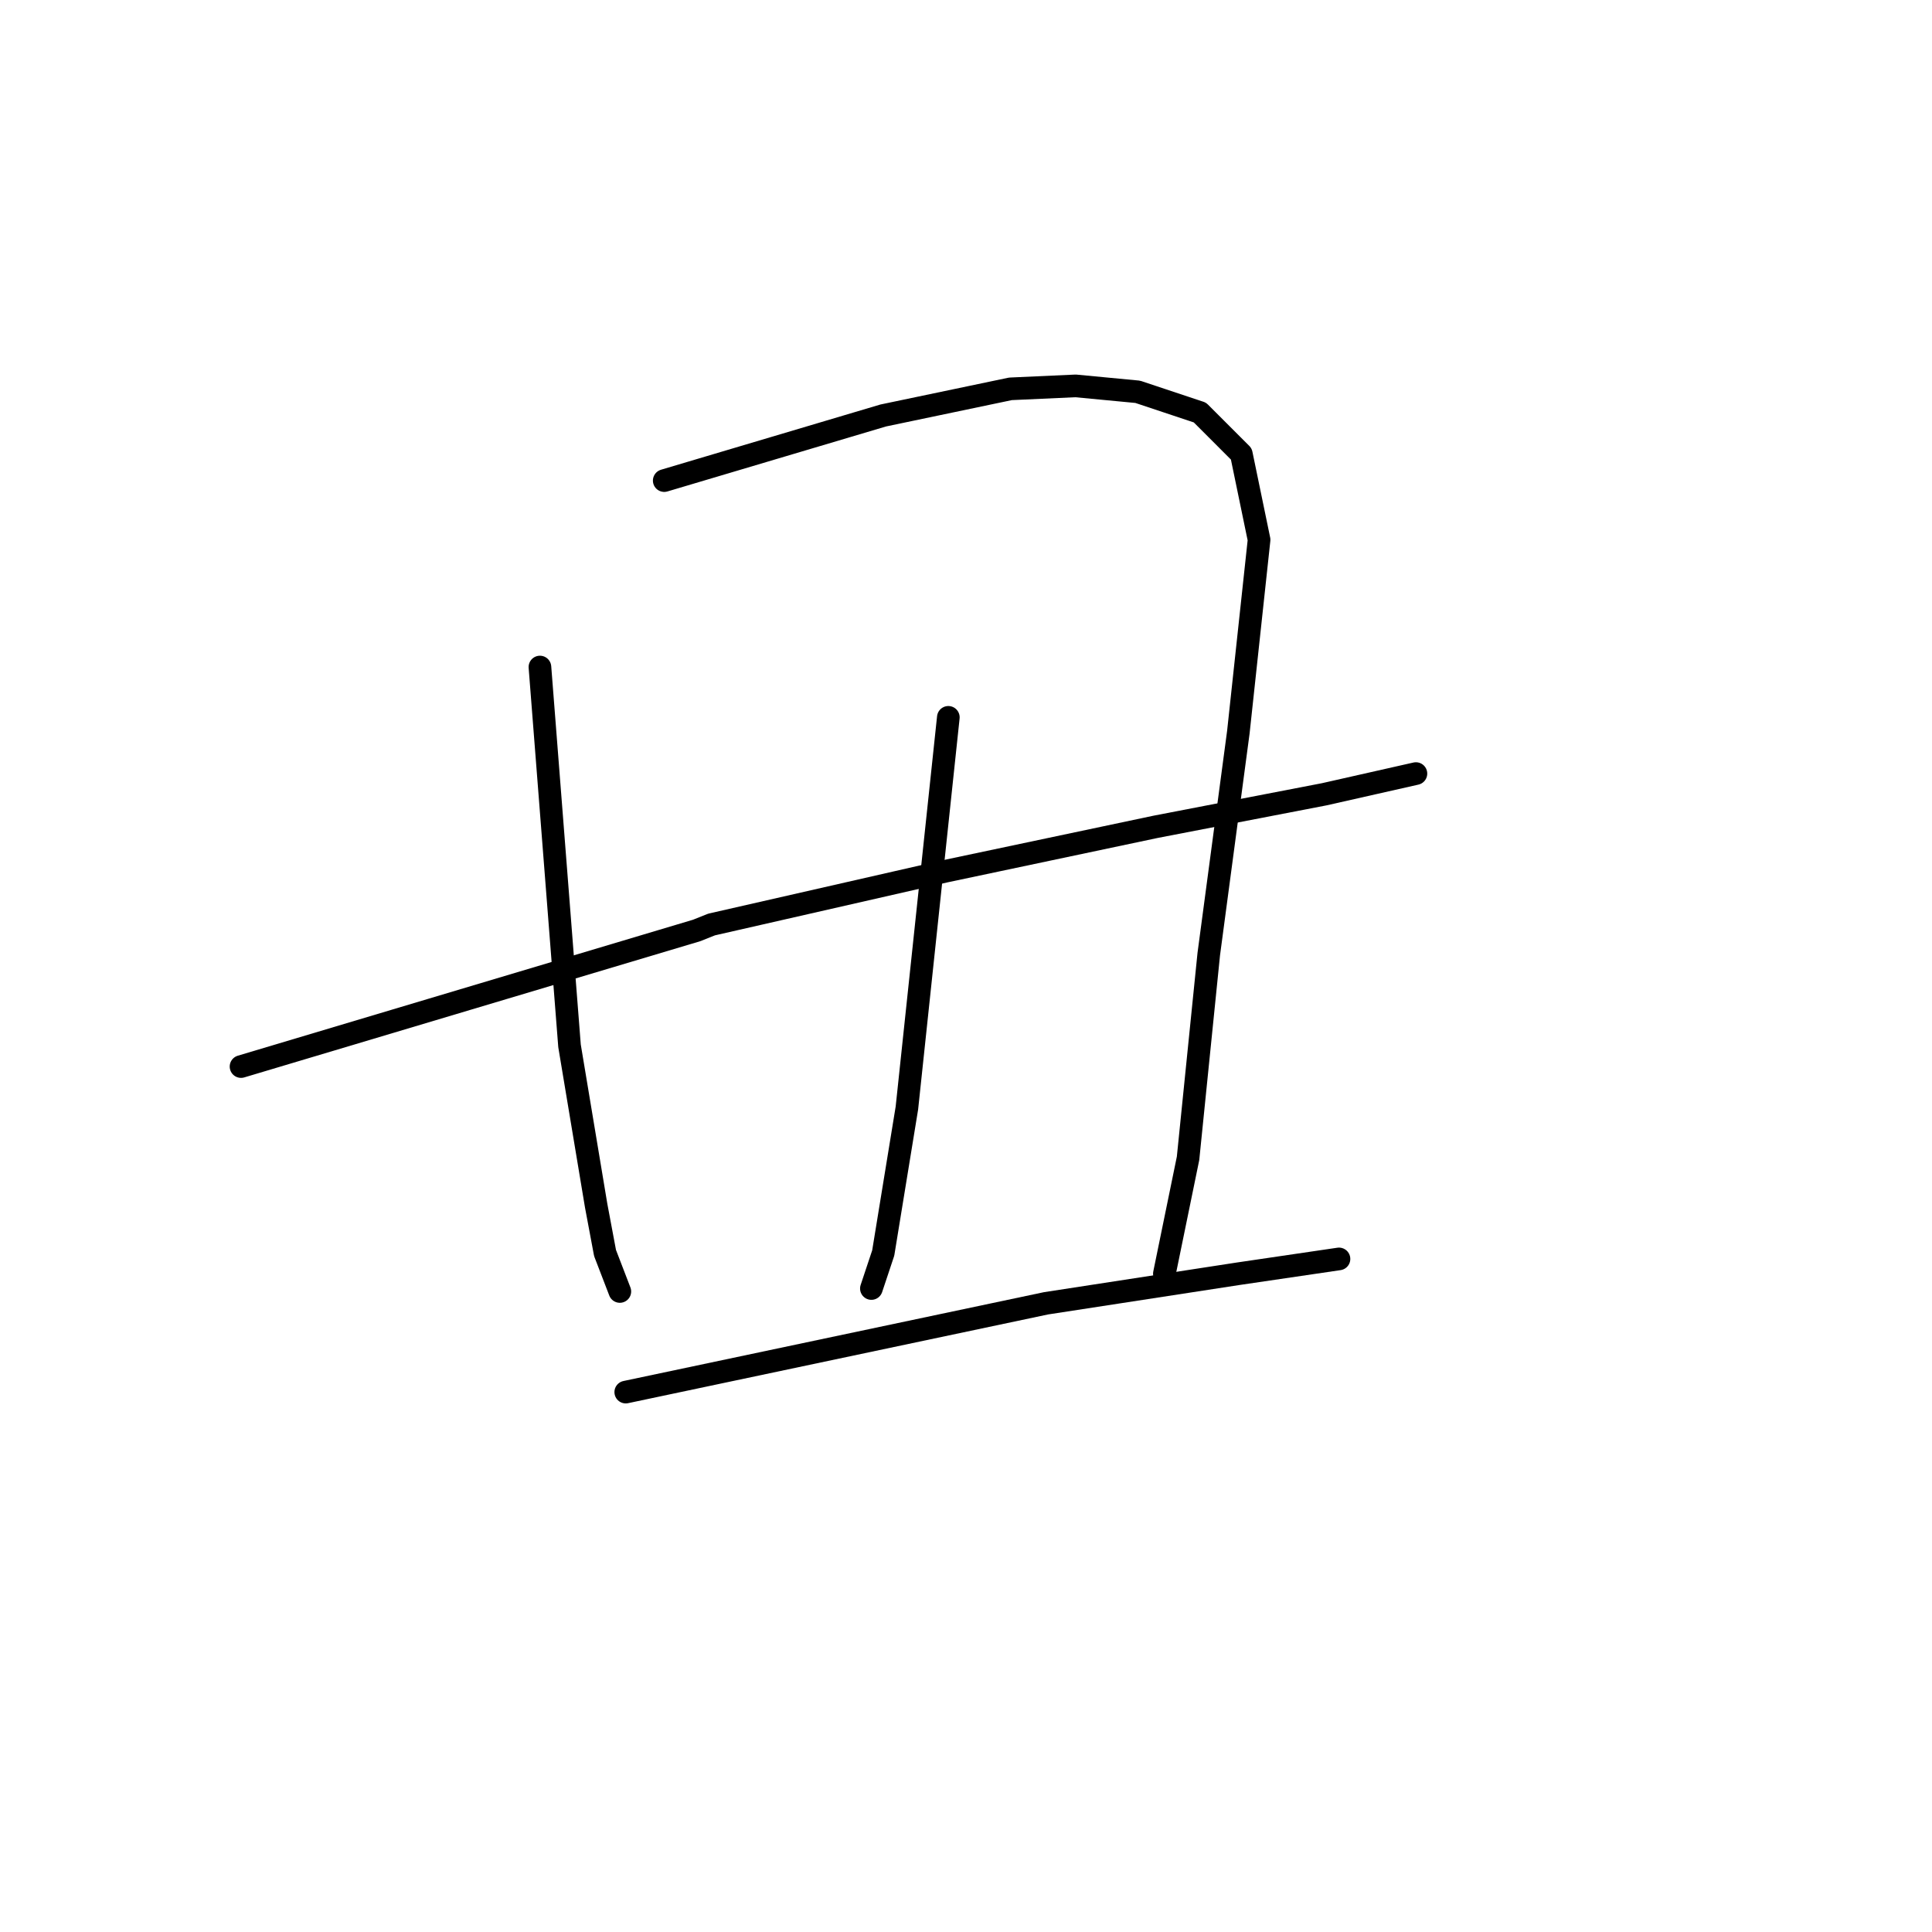 <?xml version="1.0" standalone="no"?>
    <svg width="256" height="256" xmlns="http://www.w3.org/2000/svg" version="1.1">
    <polyline stroke="black" stroke-width="3" stroke-linecap="round" fill="transparent" stroke-linejoin="round" points="71.544 88.386 73.505 113.483 75.465 138.58 78.994 159.755 80.171 166.03 82.132 171.127 82.132 171.127 " />
        <polyline stroke="black" stroke-width="3" stroke-linecap="round" fill="transparent" stroke-linejoin="round" points="88.014 63.681 102.523 59.367 117.032 55.054 133.894 51.524 142.521 51.132 150.756 51.917 158.991 54.661 164.481 60.151 166.834 71.524 164.089 97.013 160.168 126.423 157.423 153.481 154.286 168.775 154.286 168.775 " />
        <polyline stroke="black" stroke-width="3" stroke-linecap="round" fill="transparent" stroke-linejoin="round" points="125.659 95.052 122.914 120.933 120.169 146.815 117.032 166.03 115.464 170.735 115.464 170.735 " />
        <polyline stroke="black" stroke-width="3" stroke-linecap="round" fill="transparent" stroke-linejoin="round" points="31.938 141.325 62.132 132.305 92.327 123.286 94.288 122.502 125.267 115.443 153.109 109.561 175.461 105.248 187.617 102.503 187.617 102.503 " />
        <polyline stroke="black" stroke-width="3" stroke-linecap="round" fill="transparent" stroke-linejoin="round" points="82.916 184.46 110.758 178.578 138.6 172.696 164.089 168.775 177.422 166.814 177.422 166.814 " />
        </svg>